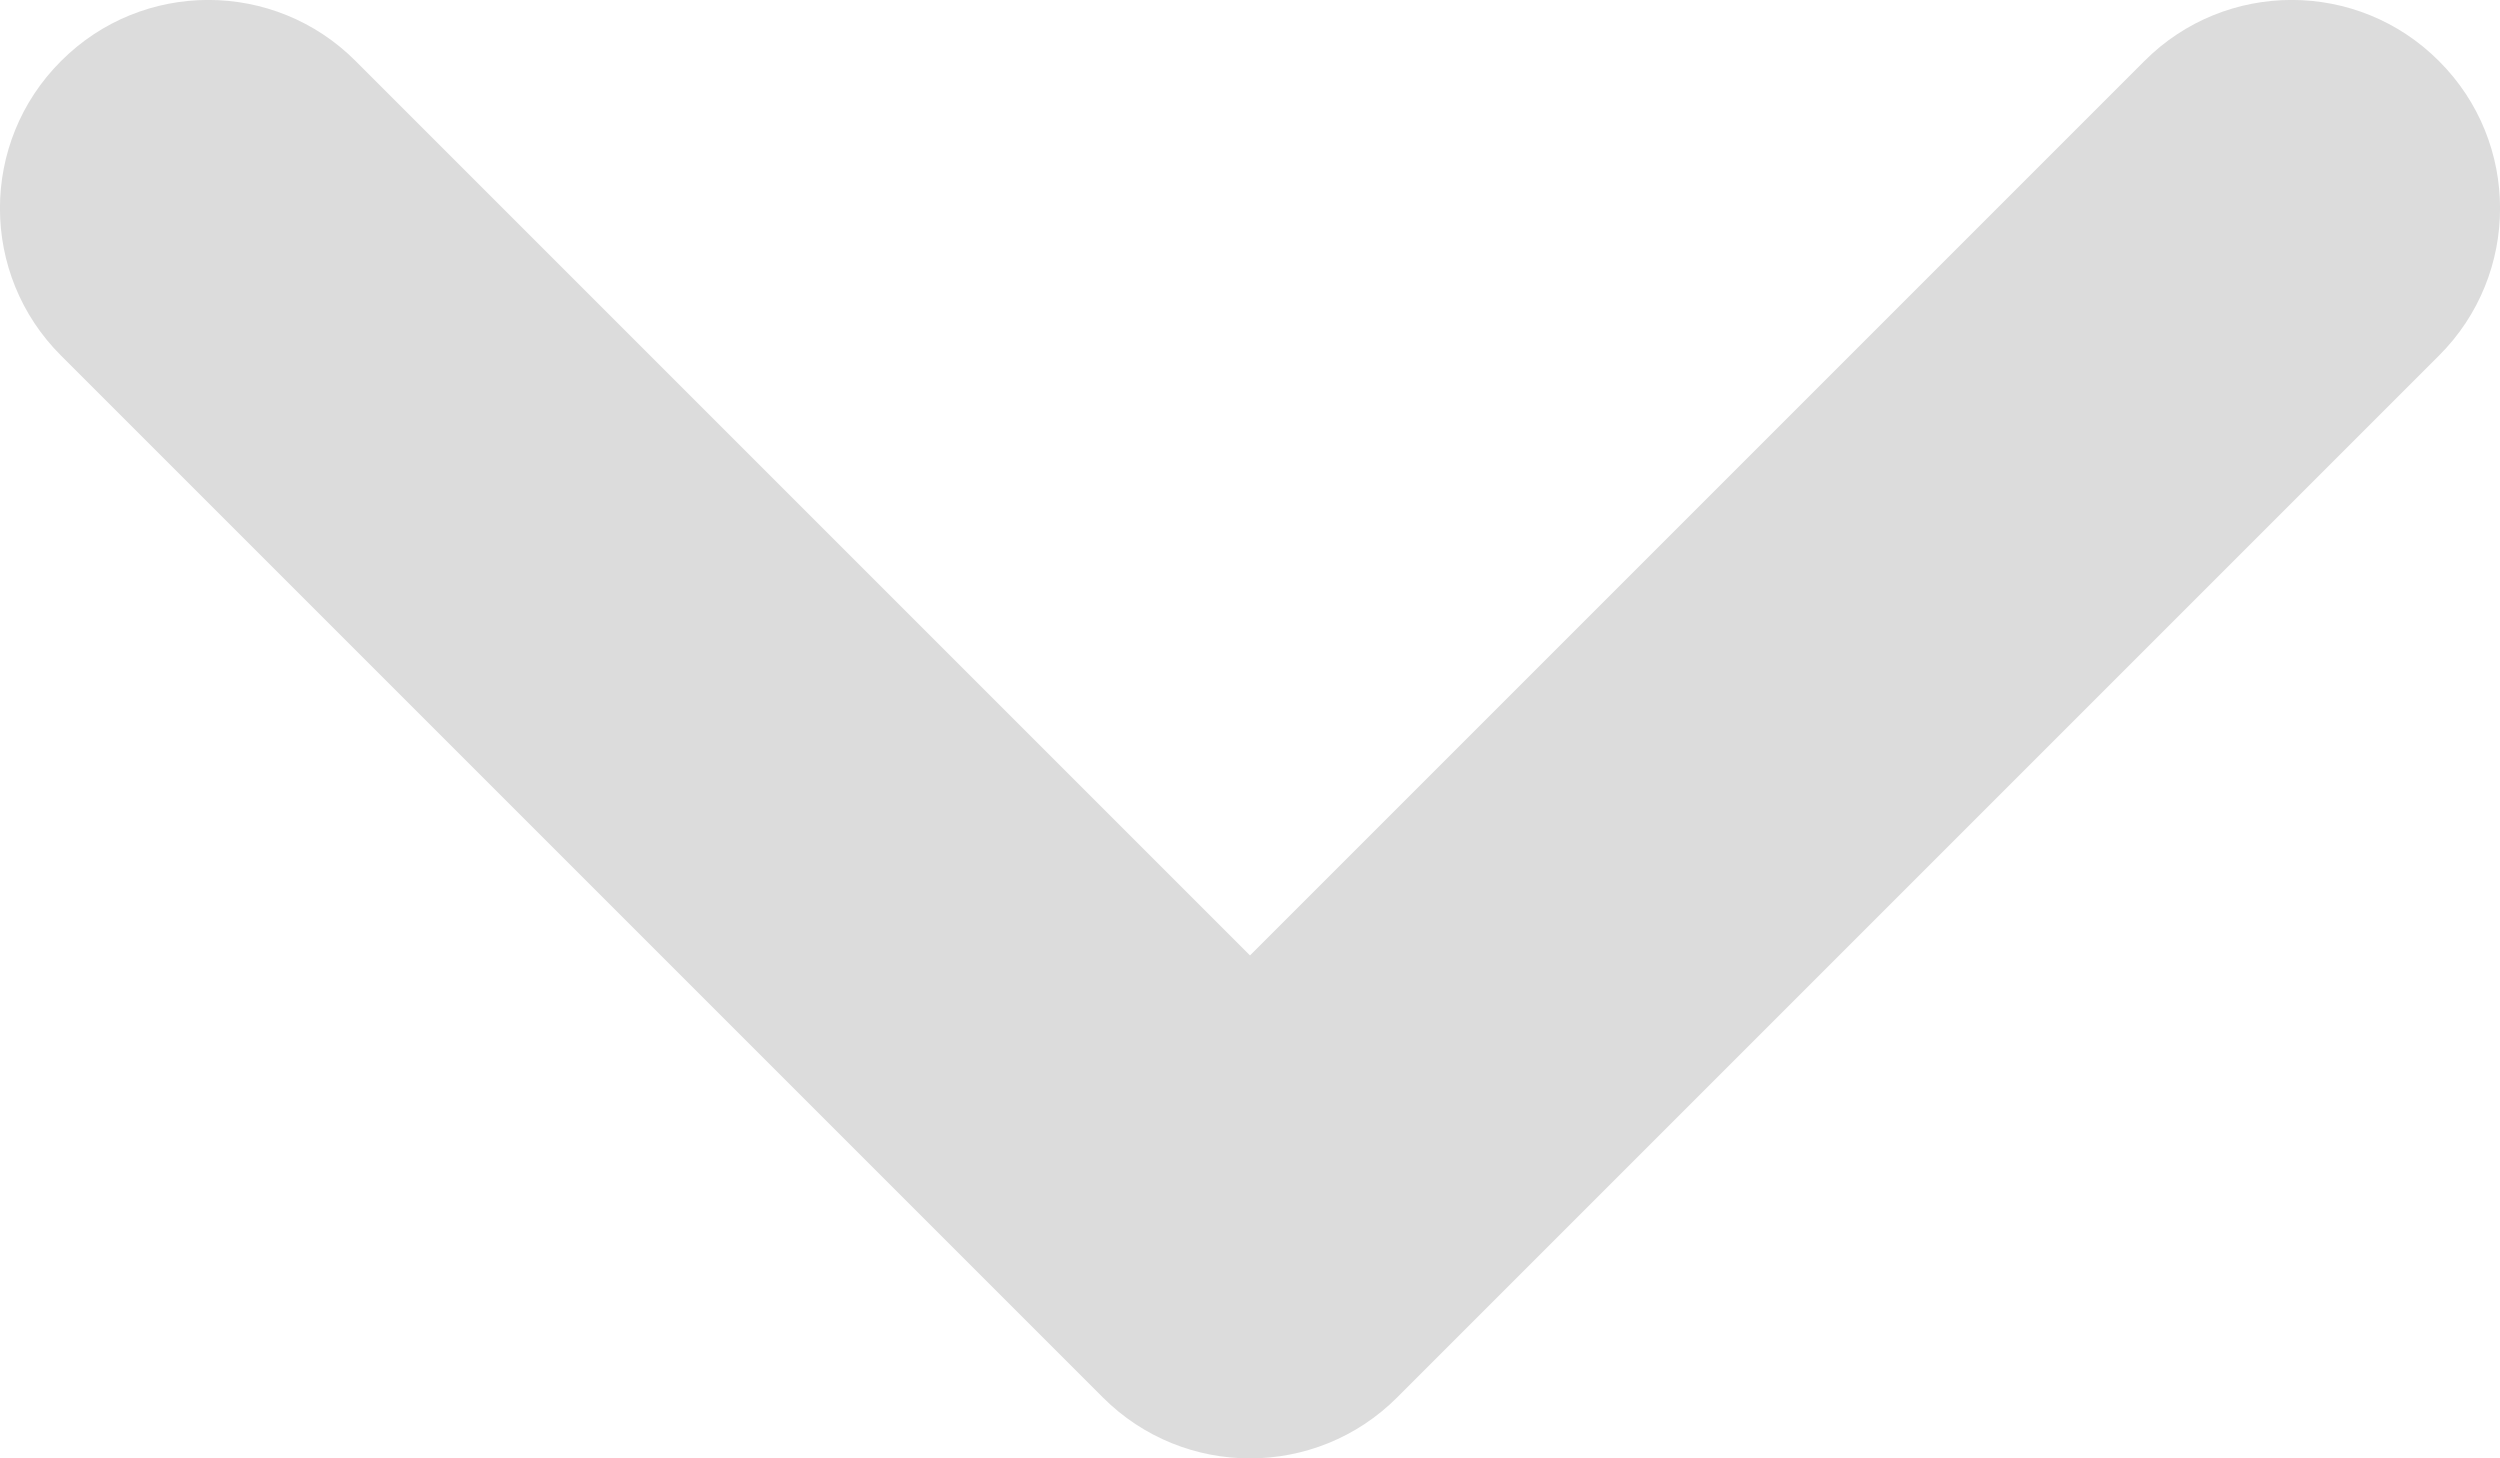 <?xml version="1.0" encoding="UTF-8"?>
<svg width="12px" height="7px" viewBox="0 0 12 7" version="1.1" xmlns="http://www.w3.org/2000/svg" xmlns:xlink="http://www.w3.org/1999/xlink">
    <title>02 Icons / 16x16 / ic16-chevron-down</title>
    <g id="Symbols" stroke="none" stroke-width="1" fill="none" fill-rule="evenodd">
        <g id="Prise-de-contact-..-/-Text" transform="translate(-582, -52)" fill="#DCDCDC">
            <g id="02-Icons-/-16x16-/-ic16-chevron-down" transform="translate(582, 52)">
                <path d="M10.293,6.707 C10.683,7.098 11.317,7.098 11.707,6.707 C12.098,6.317 12.098,5.683 11.707,5.293 L6.707,0.293 C6.317,-0.098 5.683,-0.098 5.293,0.293 L0.293,5.293 C-0.098,5.683 -0.098,6.317 0.293,6.707 C0.683,7.098 1.317,7.098 1.707,6.707 L6,2.414 L10.293,6.707 Z" id="Icon-Color" transform="translate(6, 3.5) scale(1, -1) translate(-6, -3.5) "></path>
            </g>
        </g>
    </g>
</svg>